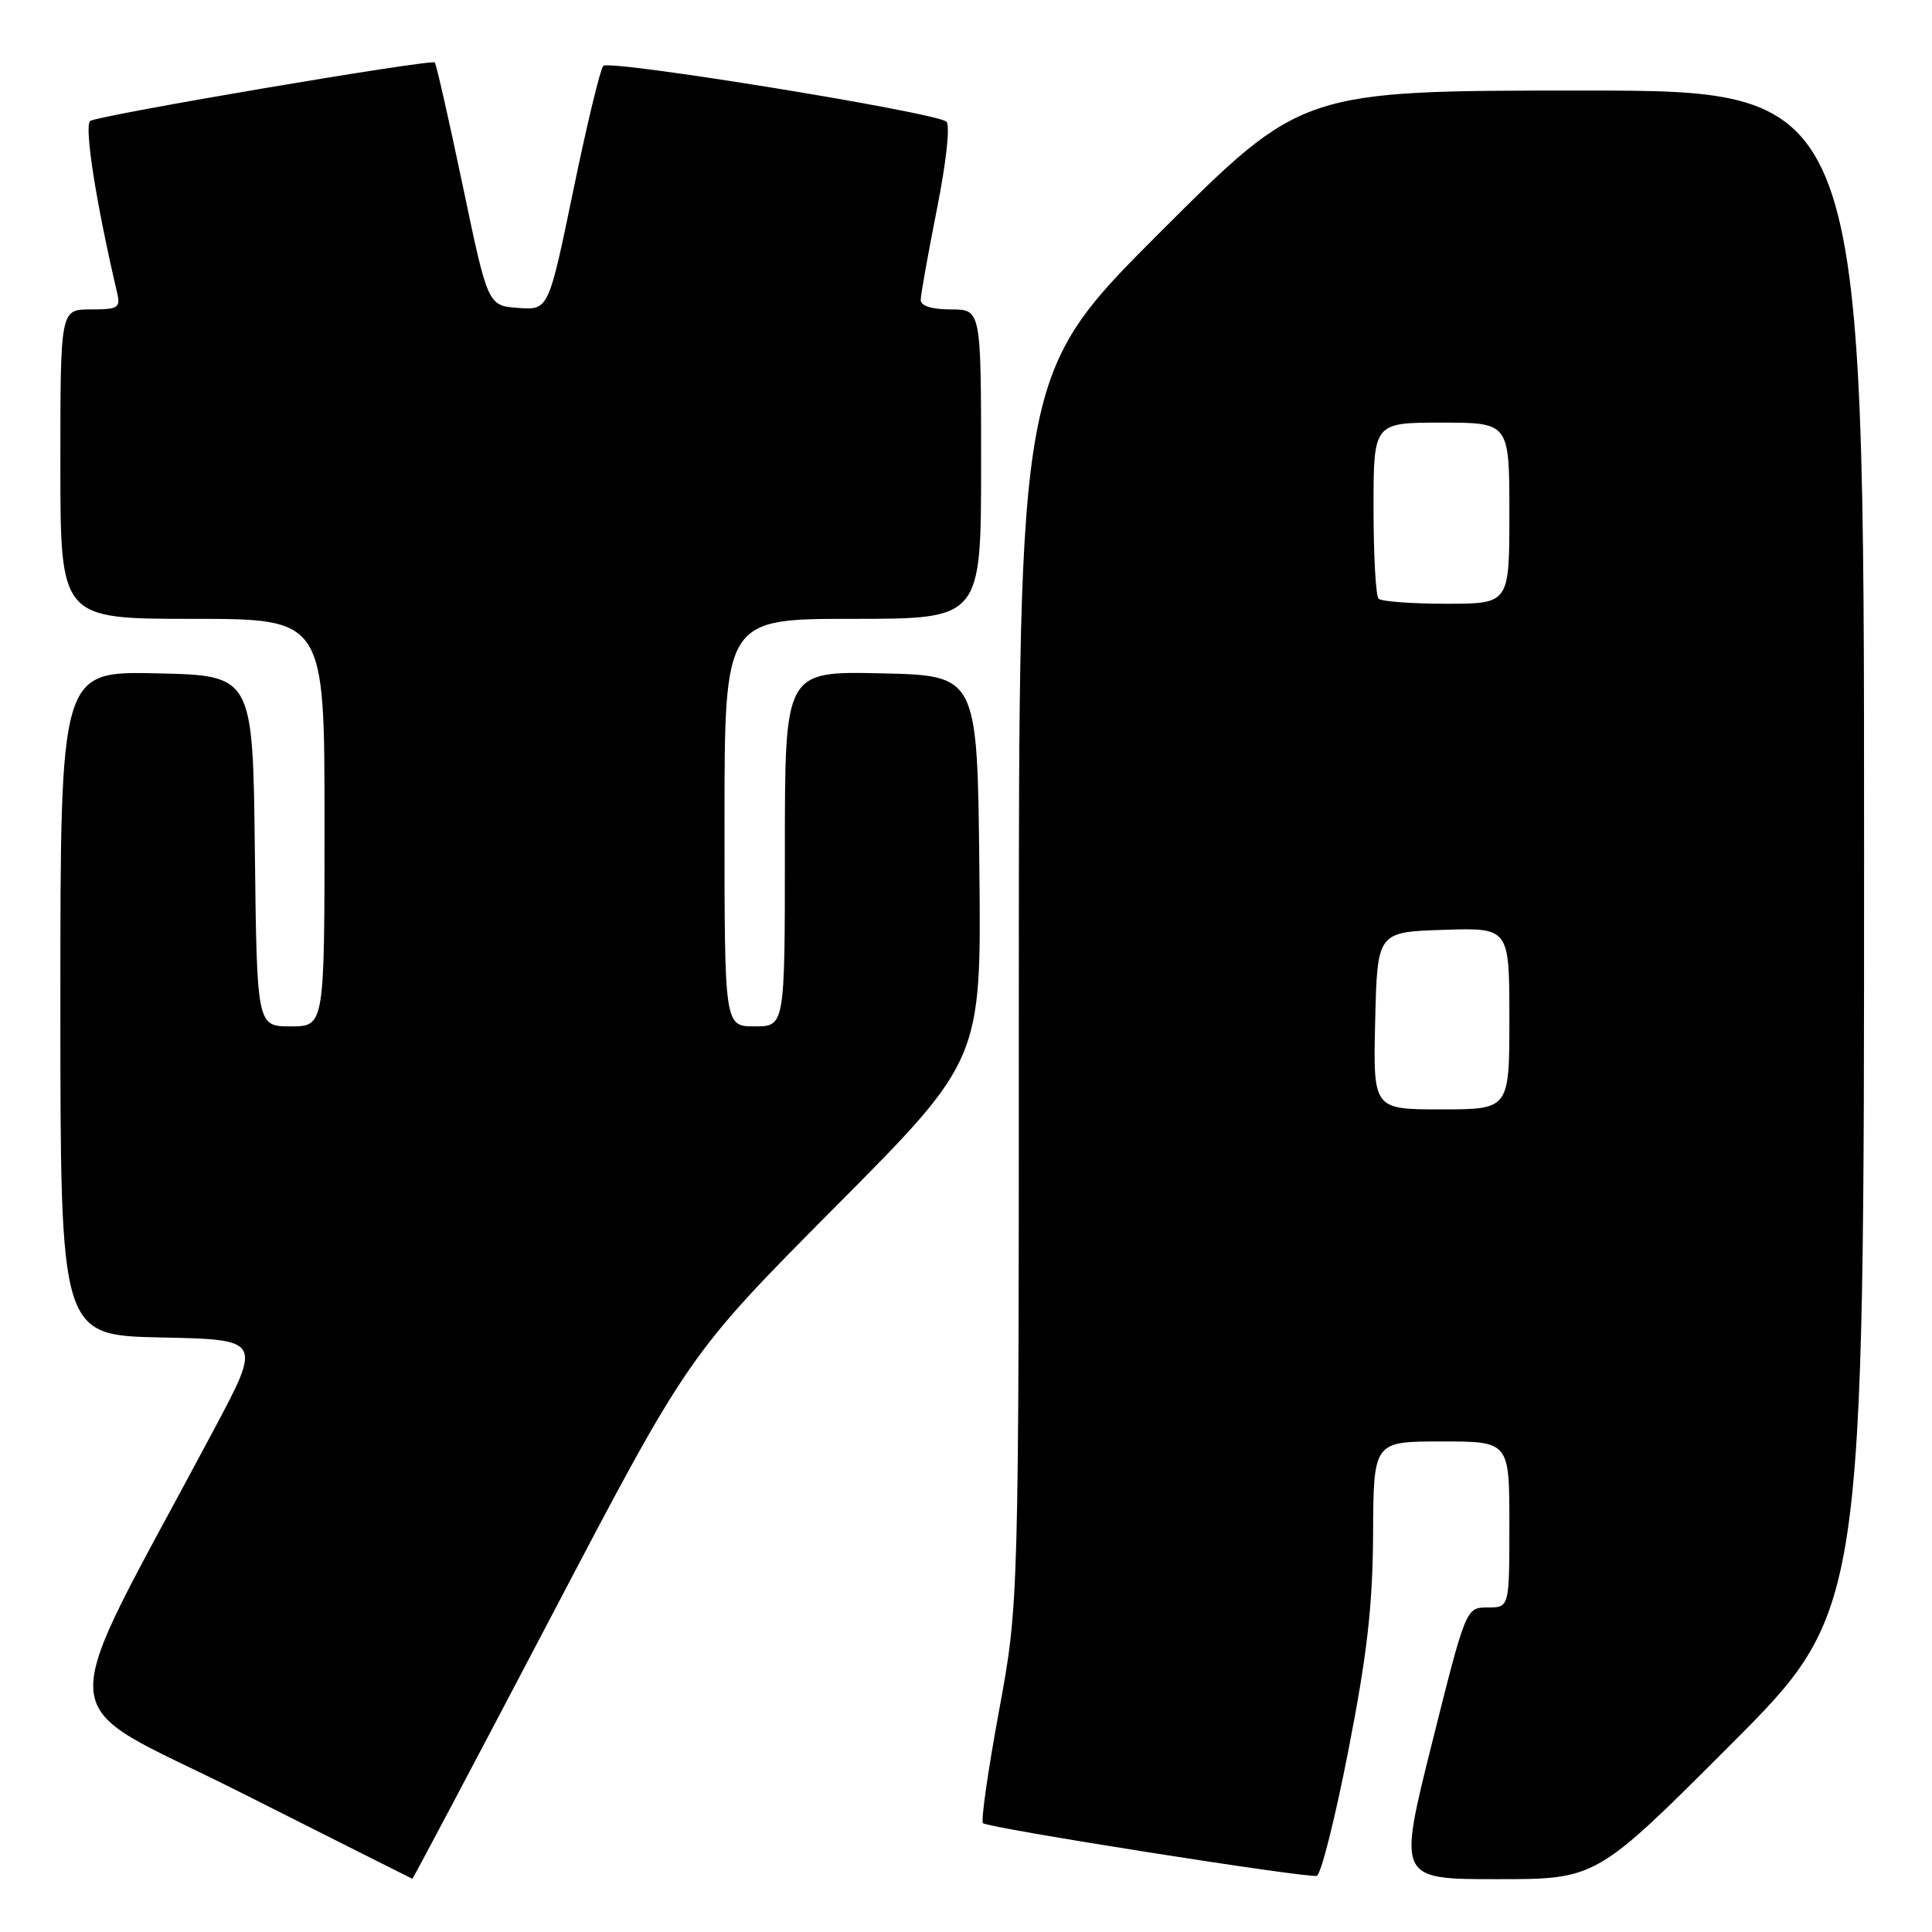 <?xml version="1.0" encoding="UTF-8" standalone="no"?>
<!DOCTYPE svg PUBLIC "-//W3C//DTD SVG 1.1//EN" "http://www.w3.org/Graphics/SVG/1.1/DTD/svg11.dtd" >
<svg xmlns="http://www.w3.org/2000/svg" xmlns:xlink="http://www.w3.org/1999/xlink" version="1.1" viewBox="0 0 256 256">
 <g >
 <path fill="currentColor"
d=" M 73.01 214.25 C 91.23 179.50 91.23 179.50 110.63 159.97 C 130.04 140.45 130.04 140.45 129.77 114.97 C 129.50 89.50 129.50 89.50 116.75 89.22 C 104.00 88.94 104.00 88.94 104.00 112.47 C 104.00 136.00 104.00 136.00 100.00 136.00 C 96.00 136.00 96.00 136.00 96.00 109.00 C 96.00 82.00 96.00 82.00 113.00 82.00 C 130.00 82.00 130.00 82.00 130.00 61.50 C 130.00 41.00 130.00 41.00 126.00 41.00 C 123.47 41.00 122.00 40.54 122.00 39.75 C 122.00 39.06 122.97 33.64 124.15 27.70 C 125.40 21.40 125.92 16.57 125.40 16.12 C 123.99 14.89 80.73 7.86 79.93 8.73 C 79.54 9.15 77.74 16.61 75.95 25.30 C 72.68 41.10 72.68 41.10 68.66 40.80 C 64.64 40.50 64.64 40.50 61.31 24.57 C 59.47 15.81 57.81 8.48 57.61 8.28 C 57.13 7.80 13.24 15.24 11.97 16.02 C 11.11 16.55 12.70 26.77 15.51 38.75 C 15.99 40.80 15.68 41.00 12.02 41.00 C 8.00 41.00 8.00 41.00 8.00 61.50 C 8.00 82.00 8.00 82.00 25.50 82.00 C 43.00 82.00 43.00 82.00 43.00 109.00 C 43.00 136.00 43.00 136.00 38.52 136.00 C 34.04 136.00 34.04 136.00 33.77 112.75 C 33.50 89.50 33.50 89.50 20.75 89.22 C 8.00 88.94 8.00 88.94 8.00 132.94 C 8.00 176.94 8.00 176.94 21.35 177.22 C 34.70 177.50 34.70 177.50 28.31 189.50 C 6.68 230.12 6.29 224.63 31.73 237.43 C 44.25 243.74 54.56 248.92 54.64 248.95 C 54.71 248.98 62.98 233.36 73.01 214.25 Z  M 178.67 231.92 C 181.16 219.18 181.89 212.76 181.94 203.25 C 182.00 191.00 182.00 191.00 191.00 191.00 C 200.00 191.00 200.00 191.00 200.00 202.00 C 200.00 213.00 200.00 213.00 197.12 213.00 C 194.25 213.00 194.25 213.00 189.74 231.00 C 185.24 249.00 185.24 249.00 198.38 249.00 C 211.52 249.00 211.52 249.00 229.26 231.24 C 247.00 213.48 247.00 213.48 247.00 112.74 C 247.00 12.00 247.00 12.00 209.76 12.00 C 172.52 12.00 172.52 12.00 153.76 30.74 C 135.00 49.48 135.00 49.48 135.00 130.99 C 135.00 212.50 135.00 212.50 132.36 226.78 C 130.91 234.63 129.96 241.29 130.25 241.58 C 130.88 242.21 173.08 248.87 174.48 248.56 C 175.02 248.44 176.91 240.95 178.67 231.92 Z  M 182.22 135.25 C 182.50 123.50 182.50 123.50 191.25 123.21 C 200.00 122.92 200.00 122.92 200.00 134.96 C 200.00 147.00 200.00 147.00 190.97 147.00 C 181.94 147.00 181.94 147.00 182.22 135.25 Z  M 182.67 79.33 C 182.30 78.97 182.00 73.57 182.00 67.33 C 182.00 56.00 182.00 56.00 191.00 56.00 C 200.00 56.00 200.00 56.00 200.00 68.00 C 200.00 80.00 200.00 80.00 191.67 80.00 C 187.08 80.00 183.03 79.70 182.67 79.33 Z "/>
</g>
</svg>